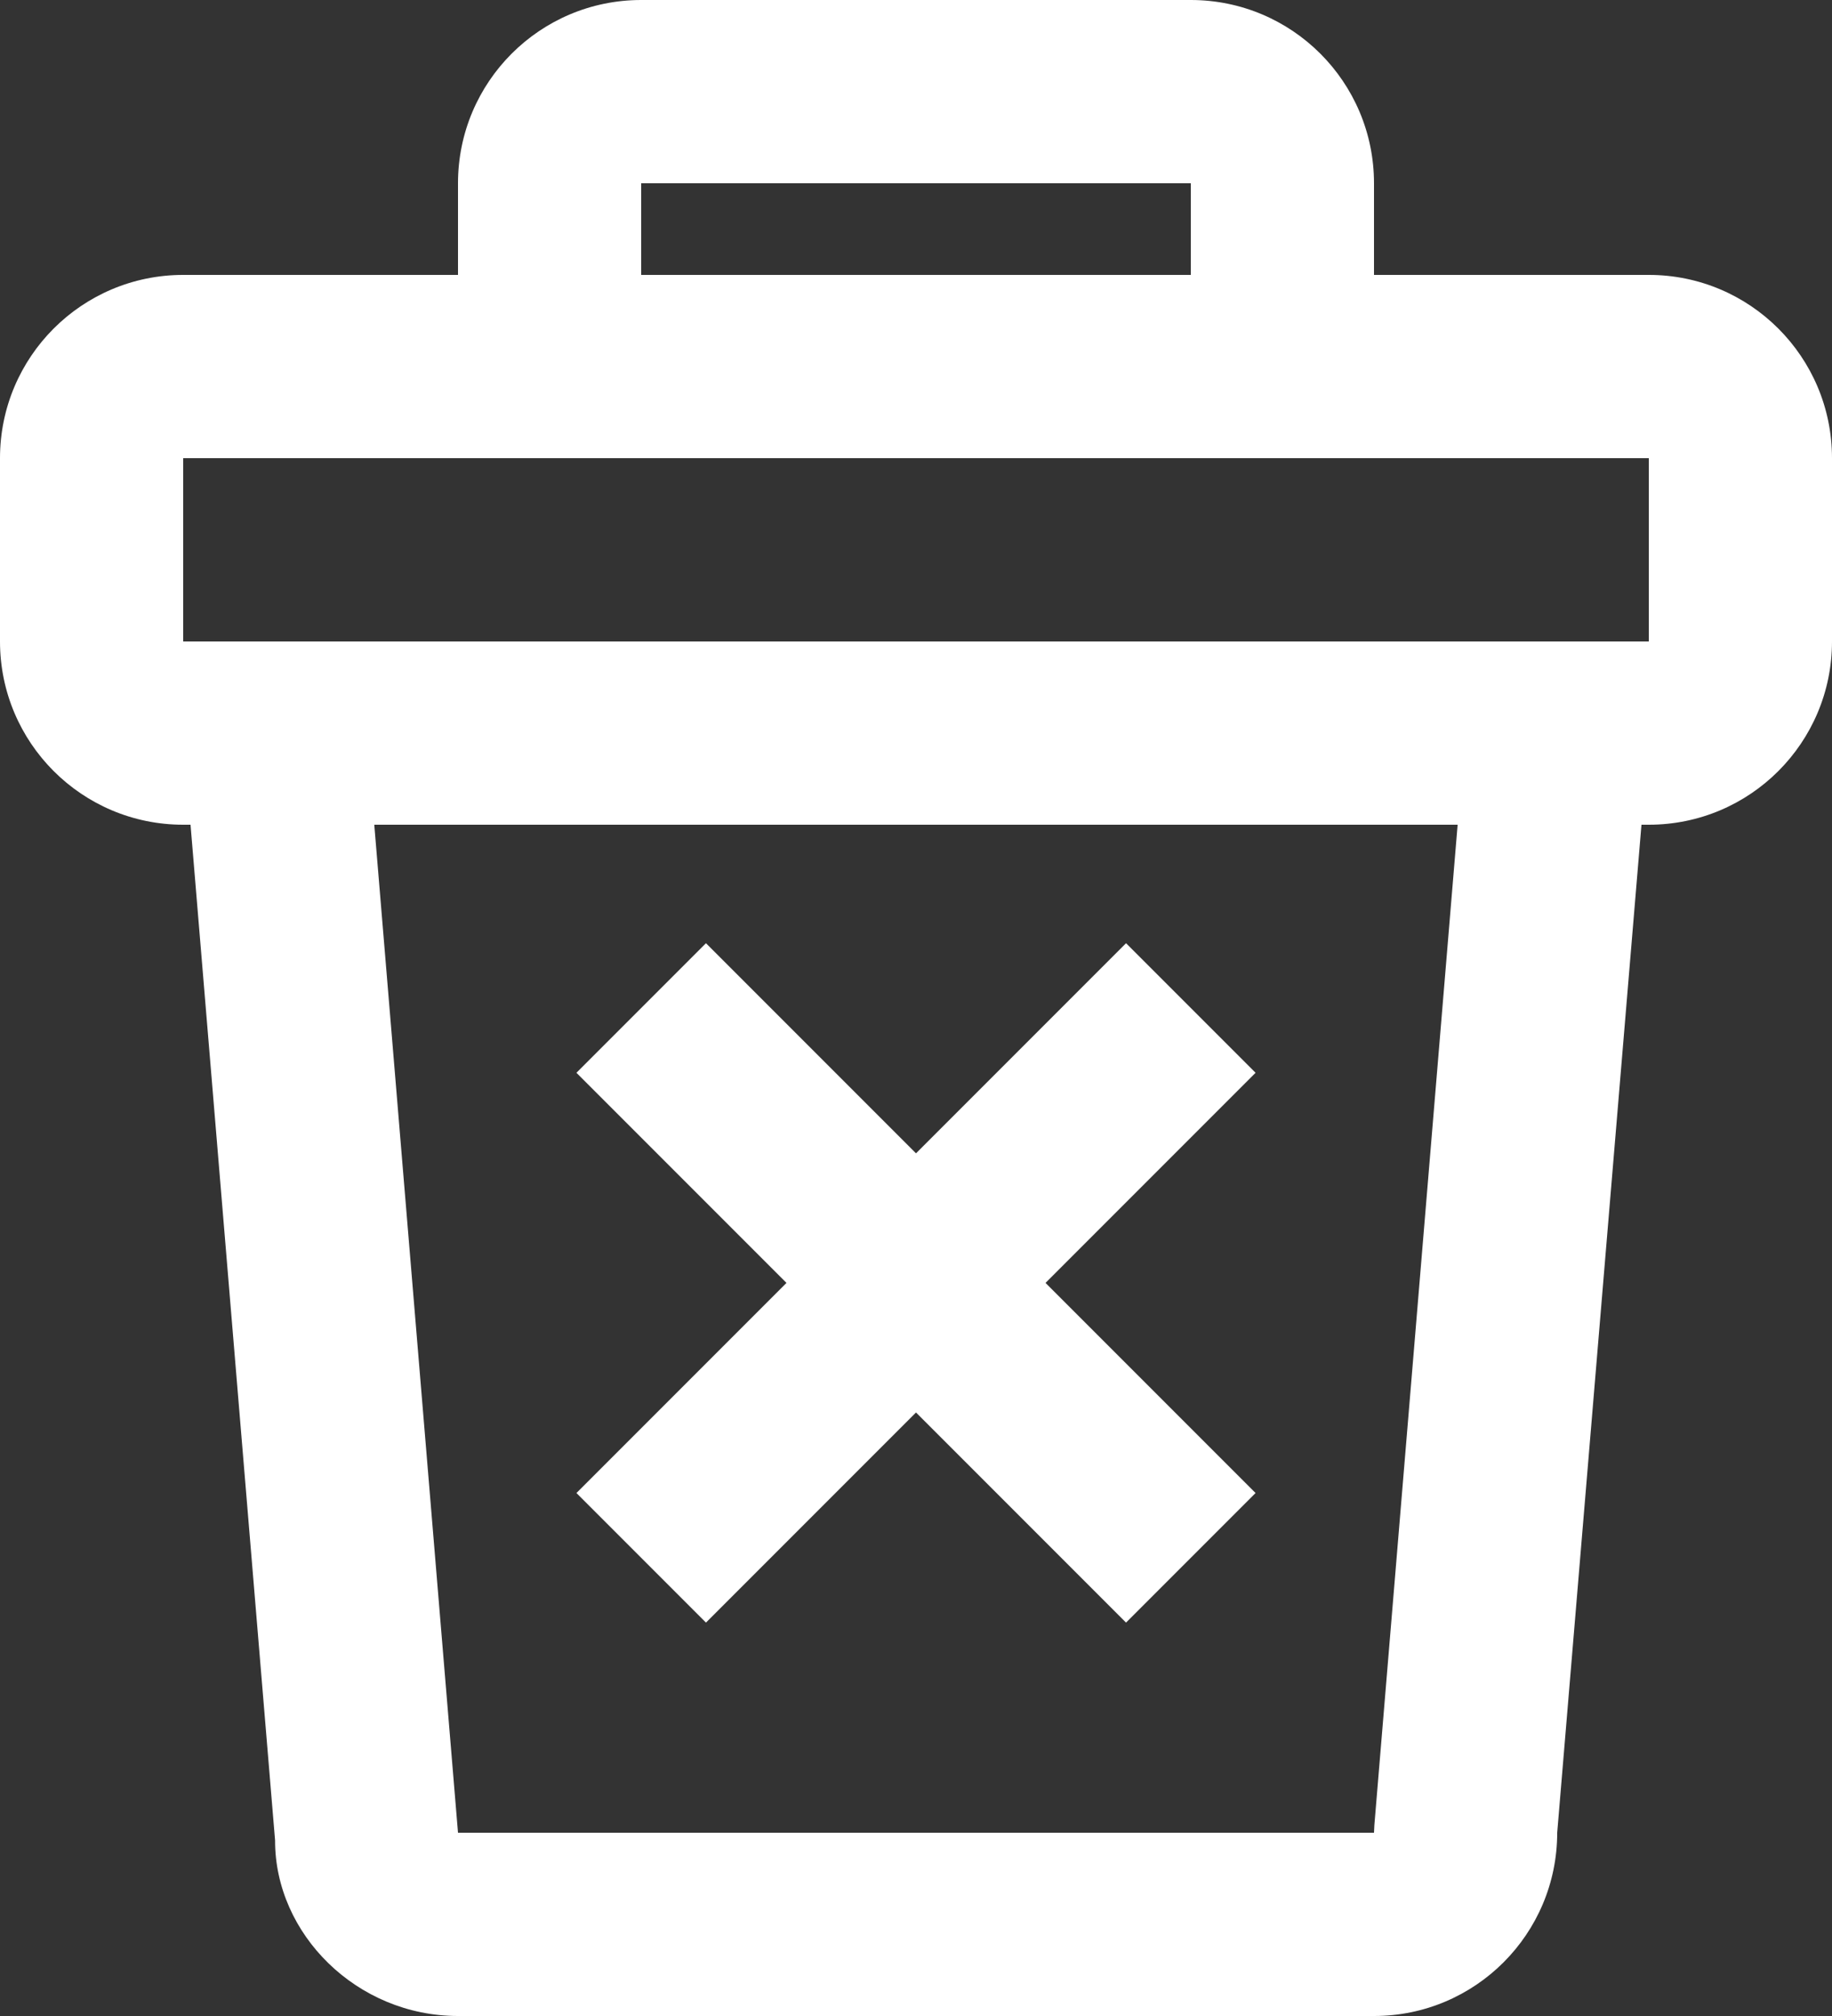 <svg width="20" height="22" viewBox="0 0 20 22" fill="none" xmlns="http://www.w3.org/2000/svg">
<rect x="0" y="0" width="20" height="22" fill="#333333" stroke="none"/>
<path fill-rule="evenodd" clip-rule="evenodd" d="M7 0H13C14.105 0 15 0.895 15 2V3H18C19.105 3 20 3.895 20 5V7C20 8.105 19.105 9 18 9H17.92L17 20C17 21.105 16.105 22 15 22H5C3.895 22 3 21.105 3.003 20.083L2.08 9H2C0.895 9 0 8.105 0 7V5C0 3.895 0.895 3 2 3H5V2C5 0.895 5.895 0 7 0ZM2 5H5H15H18V7H2V5ZM4.086 9H15.913L15.004 19.917L15 20H5L4.086 9ZM13 2V3H7V2H13ZM11.414 14L13.707 16.293L12.293 17.707L10 15.414L7.707 17.707L6.293 16.293L8.586 14L6.293 11.707L7.707 10.293L10 12.586L12.293 10.293L13.707 11.707L11.414 14Z" fill="white"/>
</svg>
